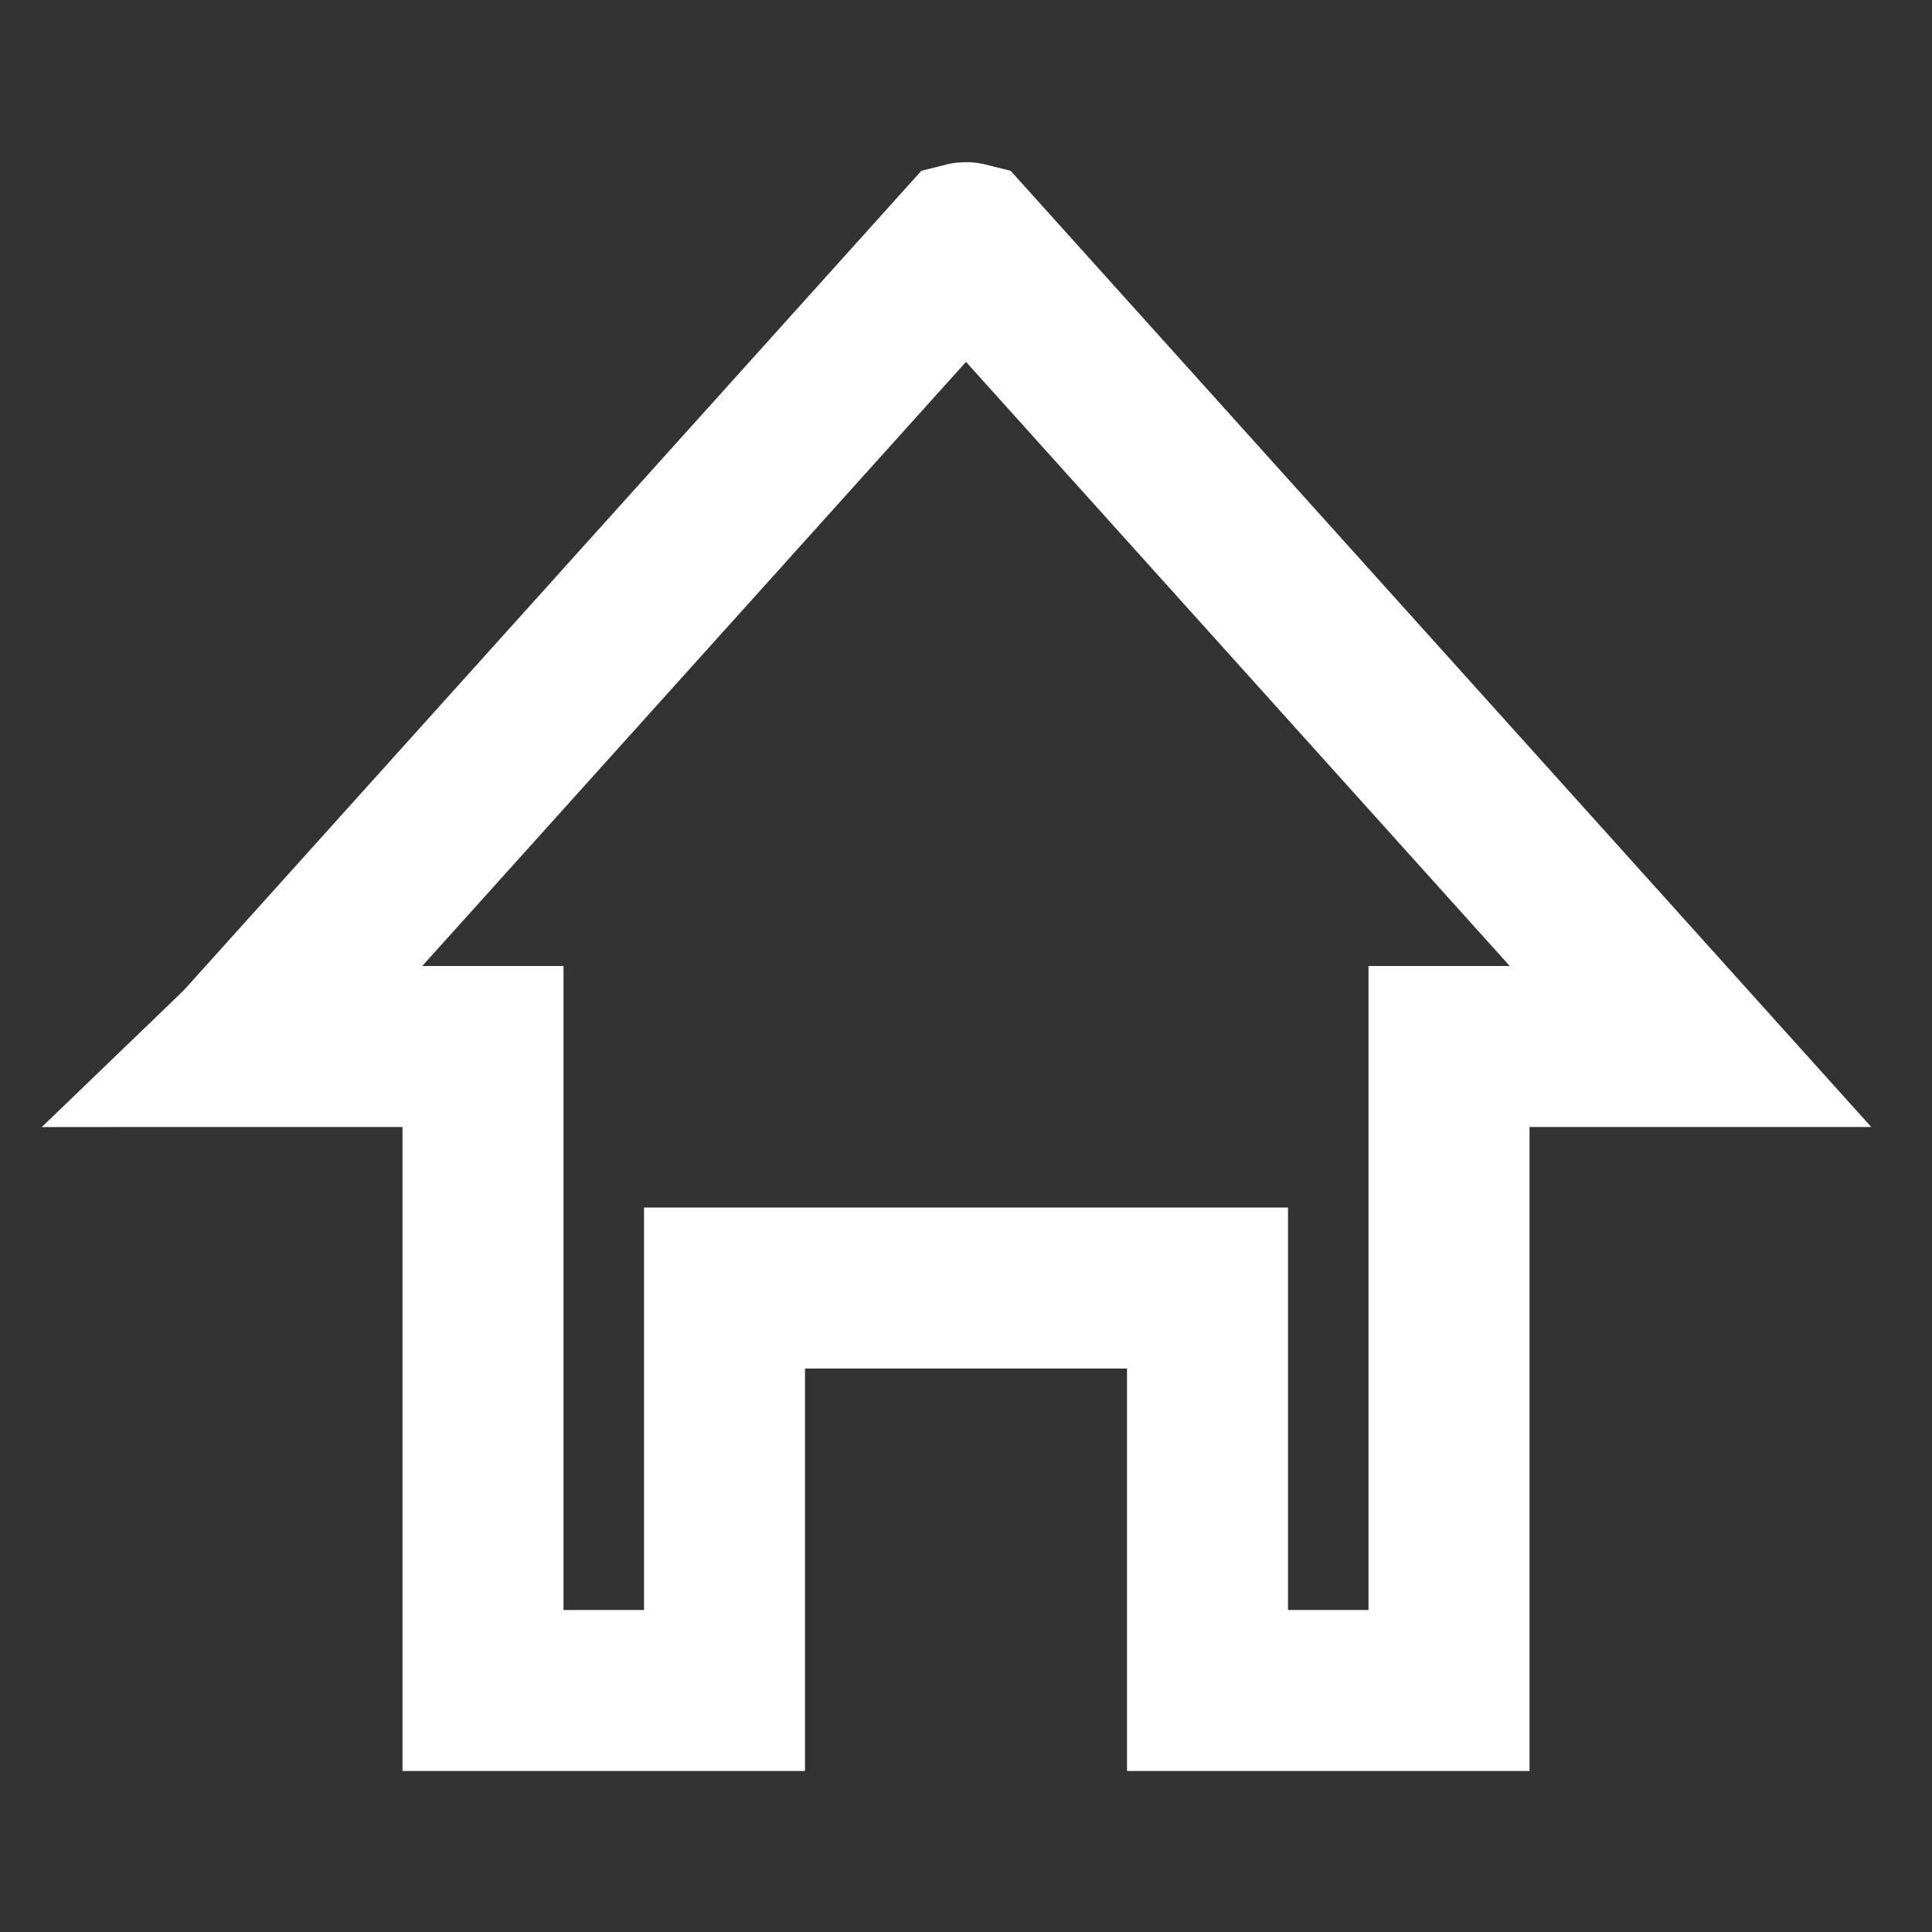 <svg width="24" height="24" viewBox="0 0 24 24" fill="none" xmlns="http://www.w3.org/2000/svg">
<rect x="0" y="0" width="24" height="24" fill="#333333" stroke="none"/>
<path d="M21 13L21 13H19H18V14L18 21H15V17V16H14H10H9V17V21H6V14V13H5H3L3 13L11.986 3.016C11.99 3.015 11.995 3.014 12 3.014C12.005 3.014 12.01 3.015 12.014 3.016L21 13ZM3 13C3 13 3 13 3 13C3 13 3 13 3 13L3 13C3 13 3 13.001 2.999 13.001L3 13L3 13H3C3 13 3 13 3 13Z" stroke="white" stroke-width="2"/>
</svg>
